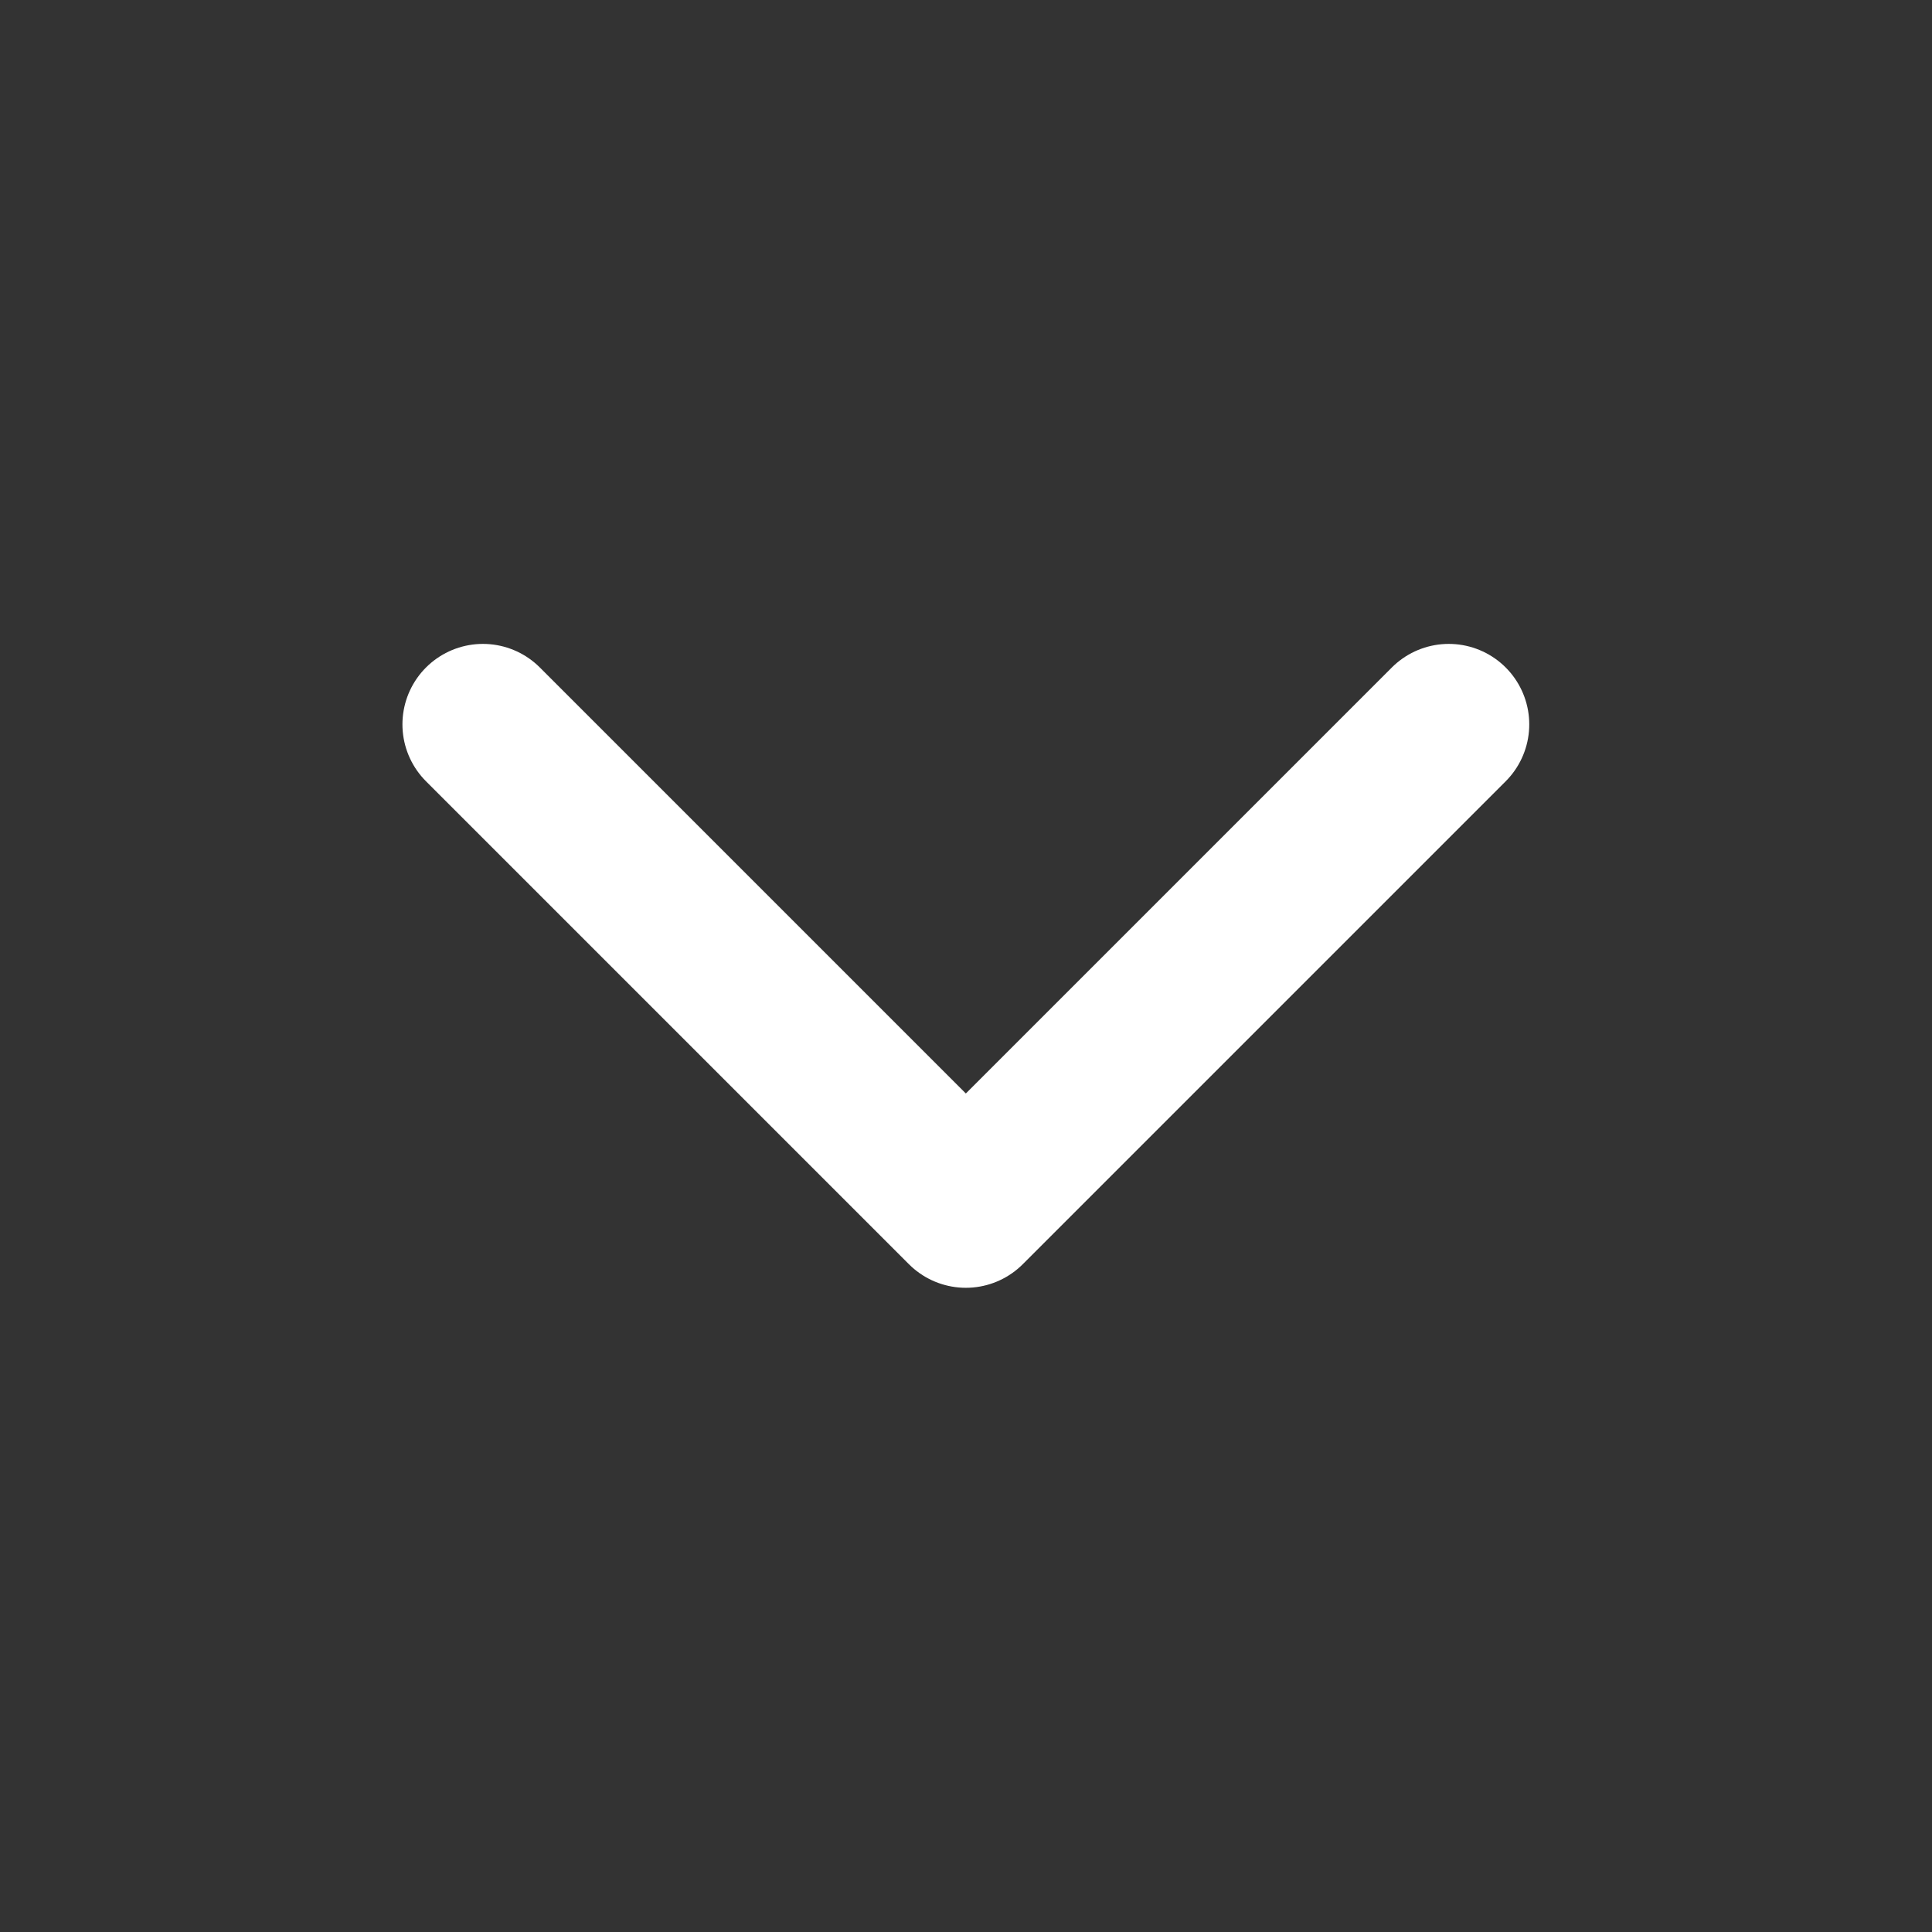 <?xml version="1.0" encoding="UTF-8"?><svg width="50" height="50" version="1.1" viewBox="0 0 50 50" xmlns="http://www.w3.org/2000/svg" xmlns:xlink="http://www.w3.org/1999/xlink"><rect x="0" y="0" width="50" height="50" fill="#333333" stroke="none"/><!--Generated by IJSVG (https://github.com/curthard89/IJSVG)--><g transform="scale(2.083)"><g fill="none" stroke="#FFFFFF" stroke-linecap="round" stroke-linejoin="round" stroke-width="2"><path d="M0,0l6,6l6,-6" transform="translate(6, 9)"></path></g></g></svg>